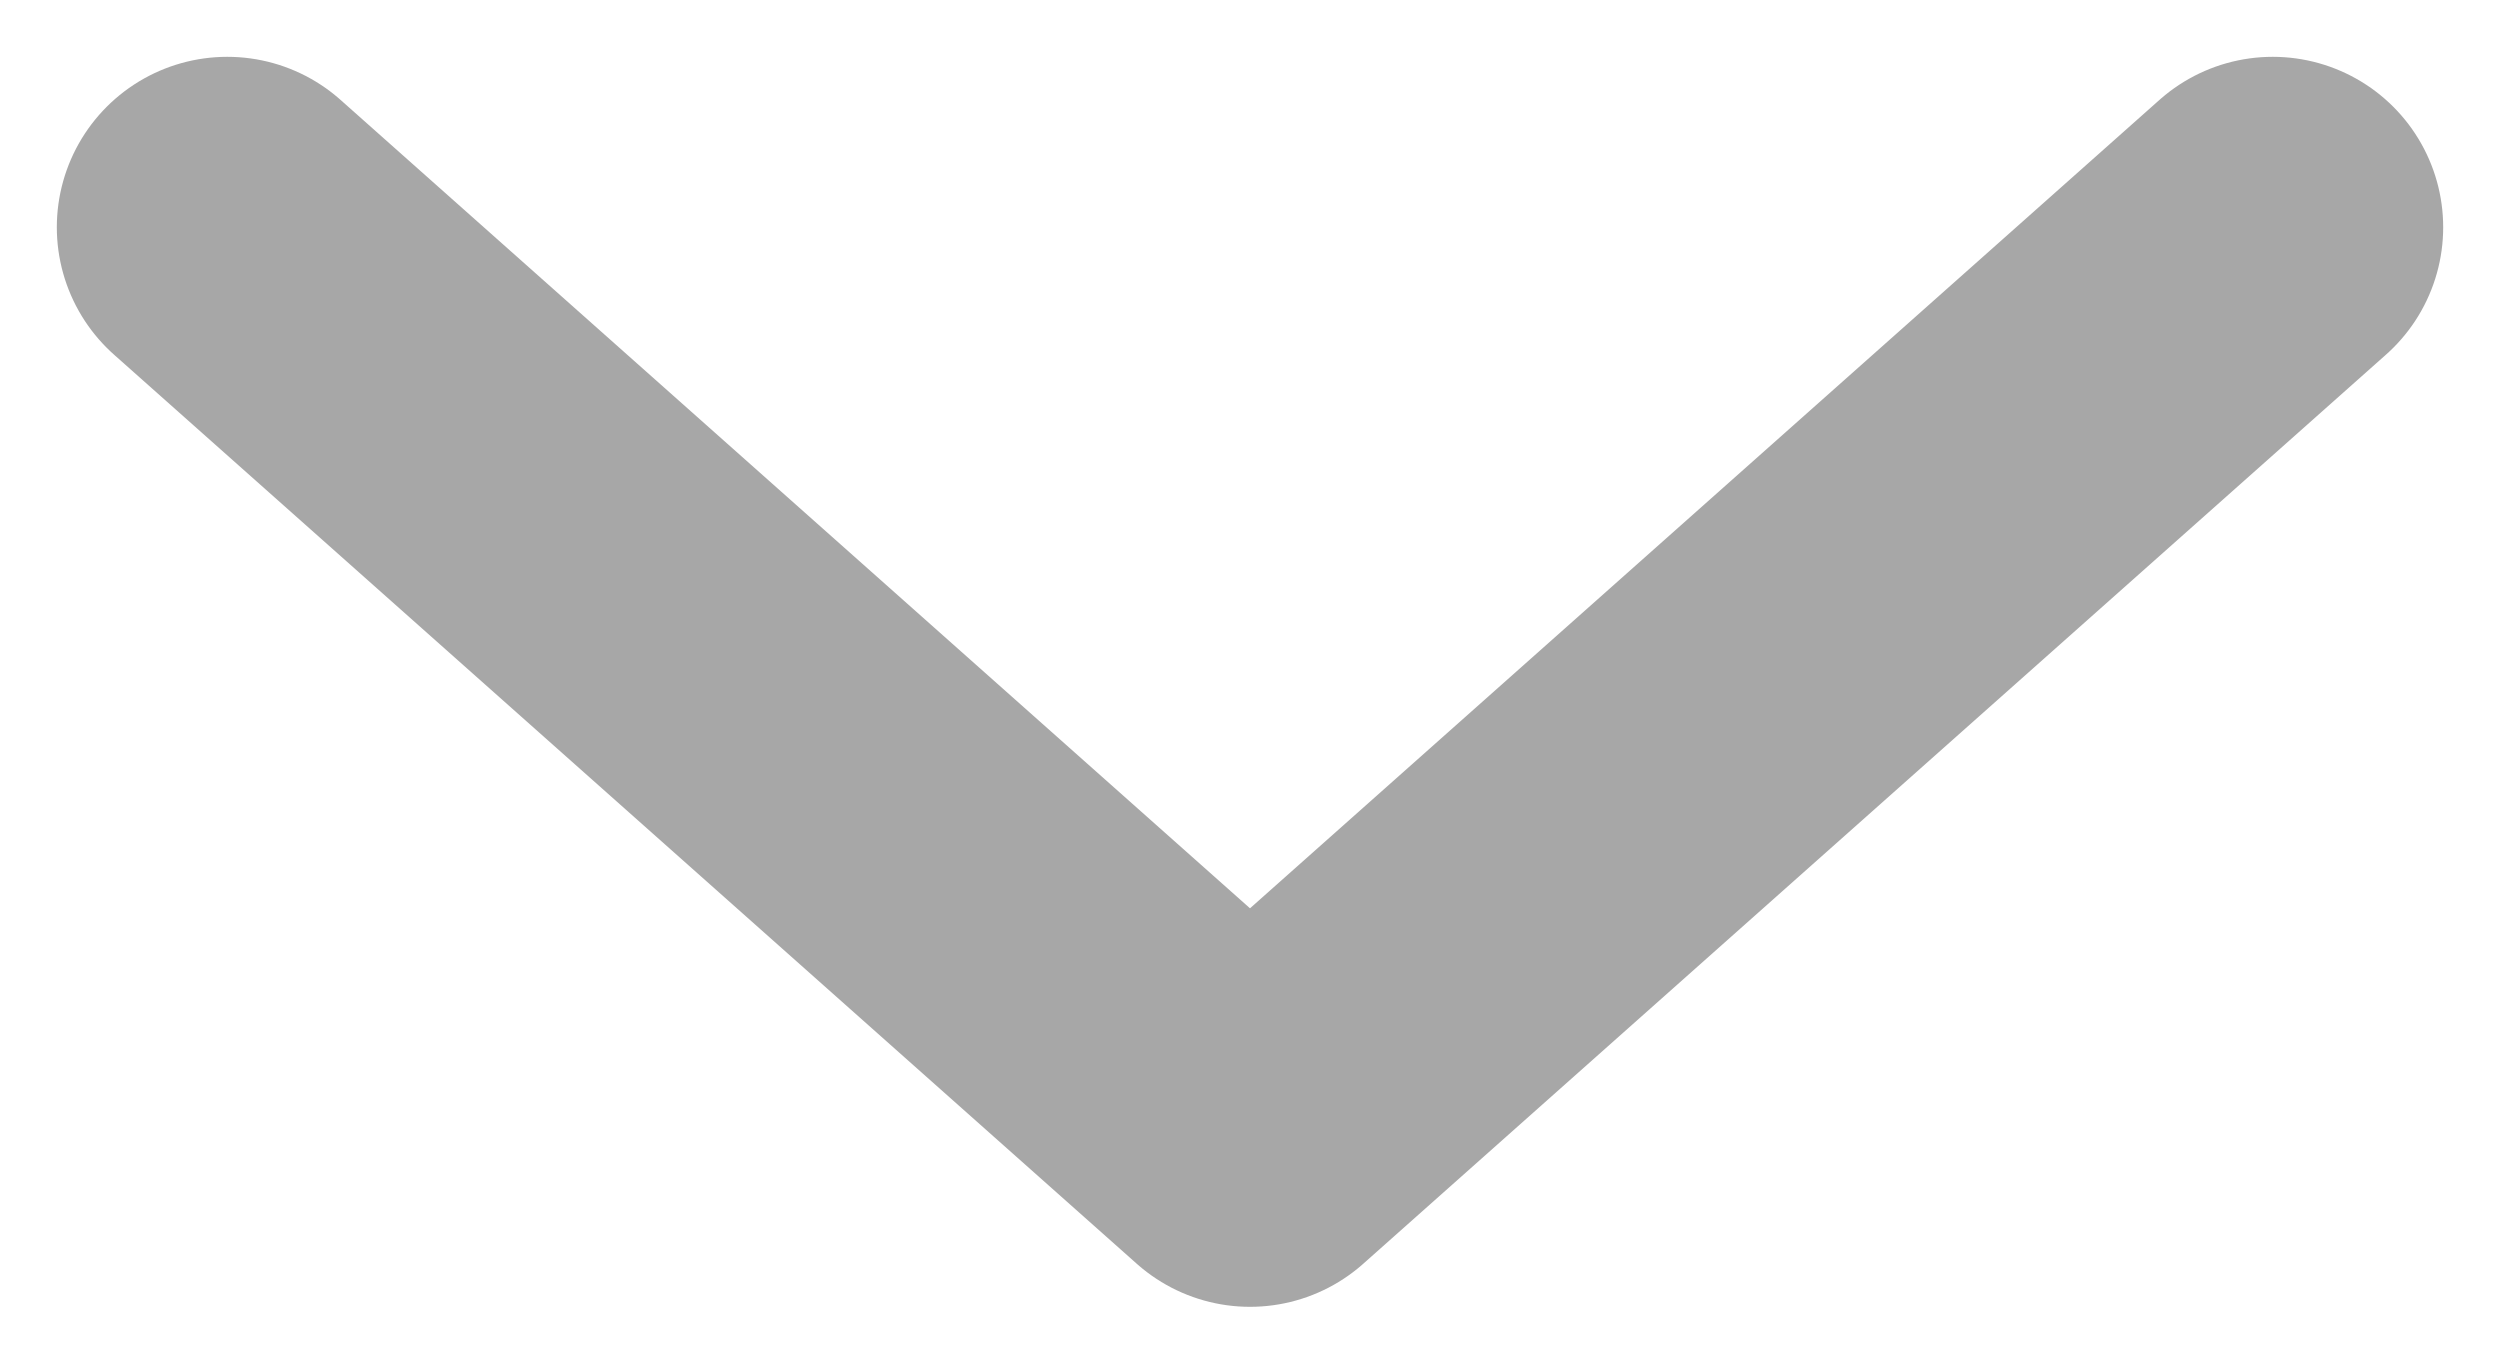 <svg width="11" height="6" viewBox="0 0 11 6" fill="none" xmlns="http://www.w3.org/2000/svg">
<path
		opacity="0.4"
		d="M1 1L5.5 5L10 1"
		stroke="#252525"
		stroke-width="1.5"
		stroke-linecap="round"
		stroke-linejoin="round"
	/>
</svg>
